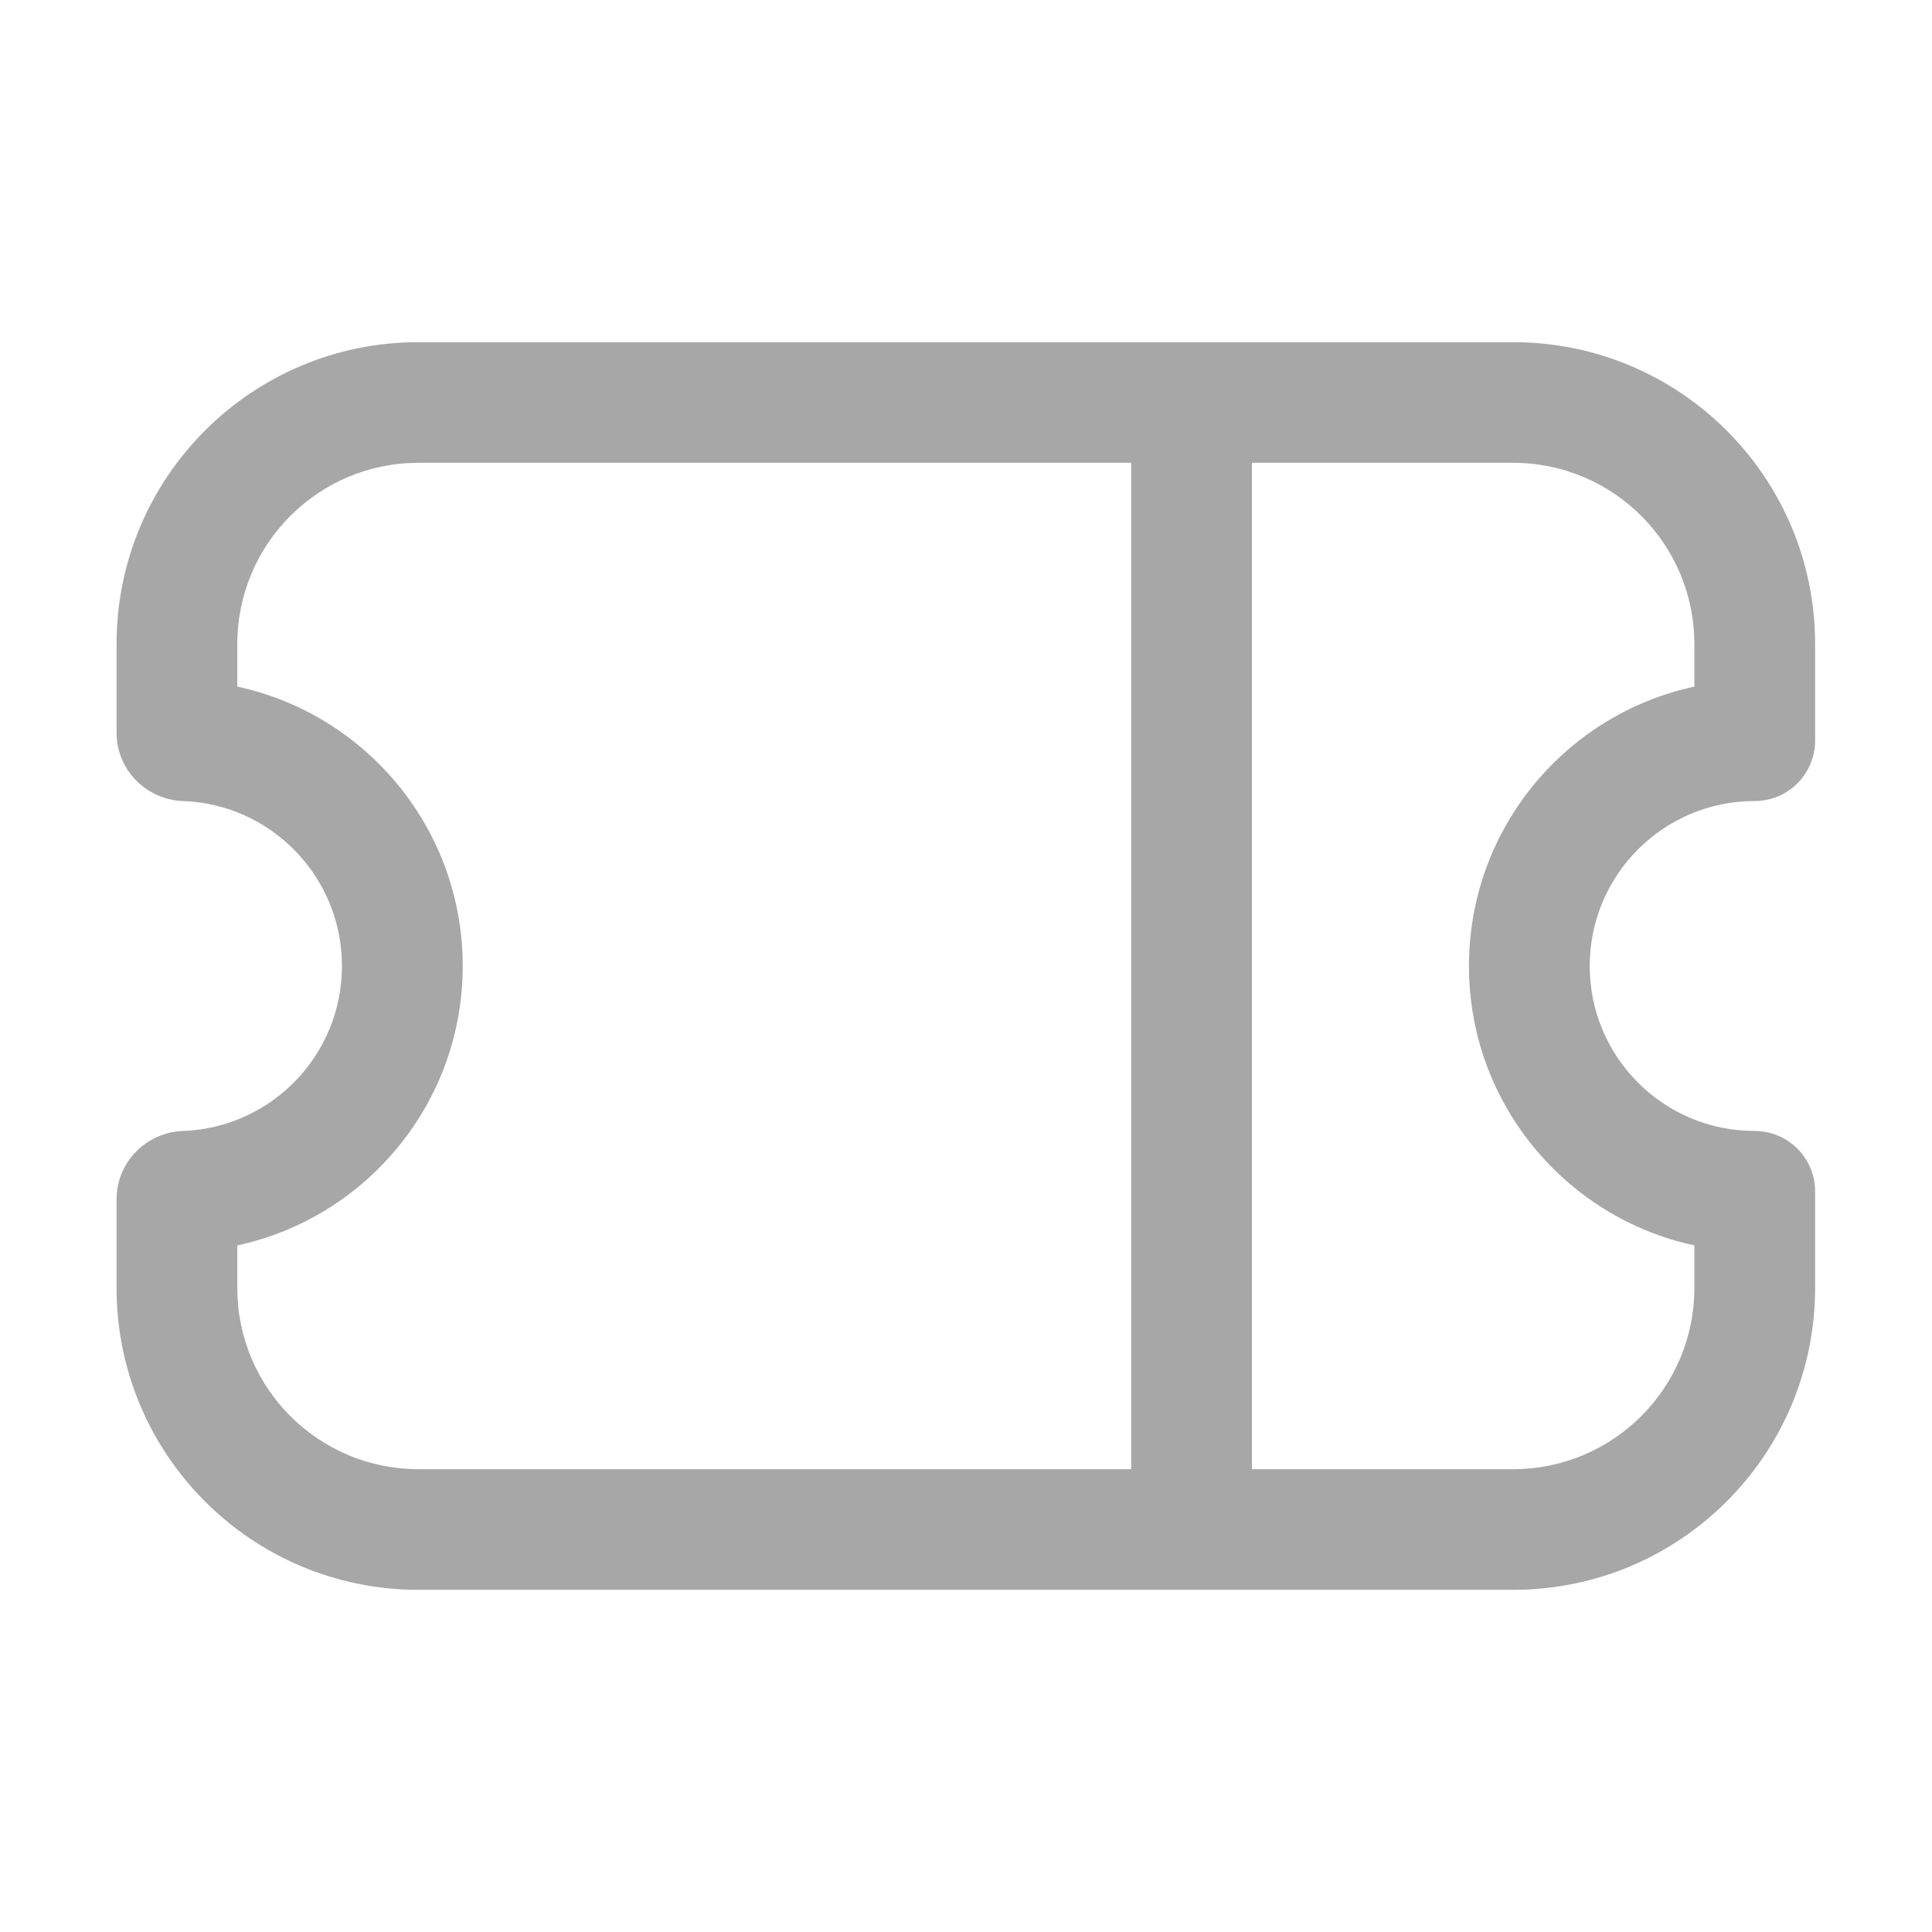 <svg width="18" height="18" viewBox="0 0 18 18" fill="none" xmlns="http://www.w3.org/2000/svg">
<path fill-rule="evenodd" clip-rule="evenodd" d="M1.086 6C1.086 4.447 2.345 3.188 3.898 3.188L14.098 3.188C15.652 3.188 16.911 4.447 16.911 6V6.9C16.911 7.211 16.659 7.463 16.348 7.463C15.499 7.463 14.811 8.151 14.811 9C14.811 9.849 15.499 10.537 16.348 10.537C16.659 10.537 16.911 10.79 16.911 11.1V12C16.911 13.553 15.652 14.812 14.098 14.812L3.898 14.812C2.345 14.812 1.086 13.553 1.086 12V11.175C1.086 10.817 1.374 10.548 1.704 10.537C2.527 10.508 3.186 9.831 3.186 9C3.186 8.169 2.527 7.492 1.704 7.463C1.374 7.452 1.086 7.183 1.086 6.825L1.086 6ZM3.898 4.312C2.966 4.312 2.211 5.068 2.211 6V6.397C3.411 6.655 4.311 7.723 4.311 9C4.311 10.277 3.411 11.345 2.211 11.603V12C2.211 12.932 2.966 13.688 3.898 13.688L14.098 13.688C15.03 13.688 15.786 12.932 15.786 12V11.603C14.586 11.345 13.686 10.277 13.686 9C13.686 7.722 14.586 6.655 15.786 6.397V6C15.786 5.068 15.03 4.312 14.098 4.312L3.898 4.312Z" fill="#A7A7A7"/>
<path fill-rule="evenodd" clip-rule="evenodd" d="M11.102 3.713C11.412 3.713 11.664 3.965 11.664 4.275L11.664 13.725C11.664 14.036 11.412 14.288 11.102 14.288C10.791 14.288 10.539 14.036 10.539 13.725L10.539 4.275C10.539 3.965 10.791 3.713 11.102 3.713Z" fill="#A7A7A7"/>
</svg>

